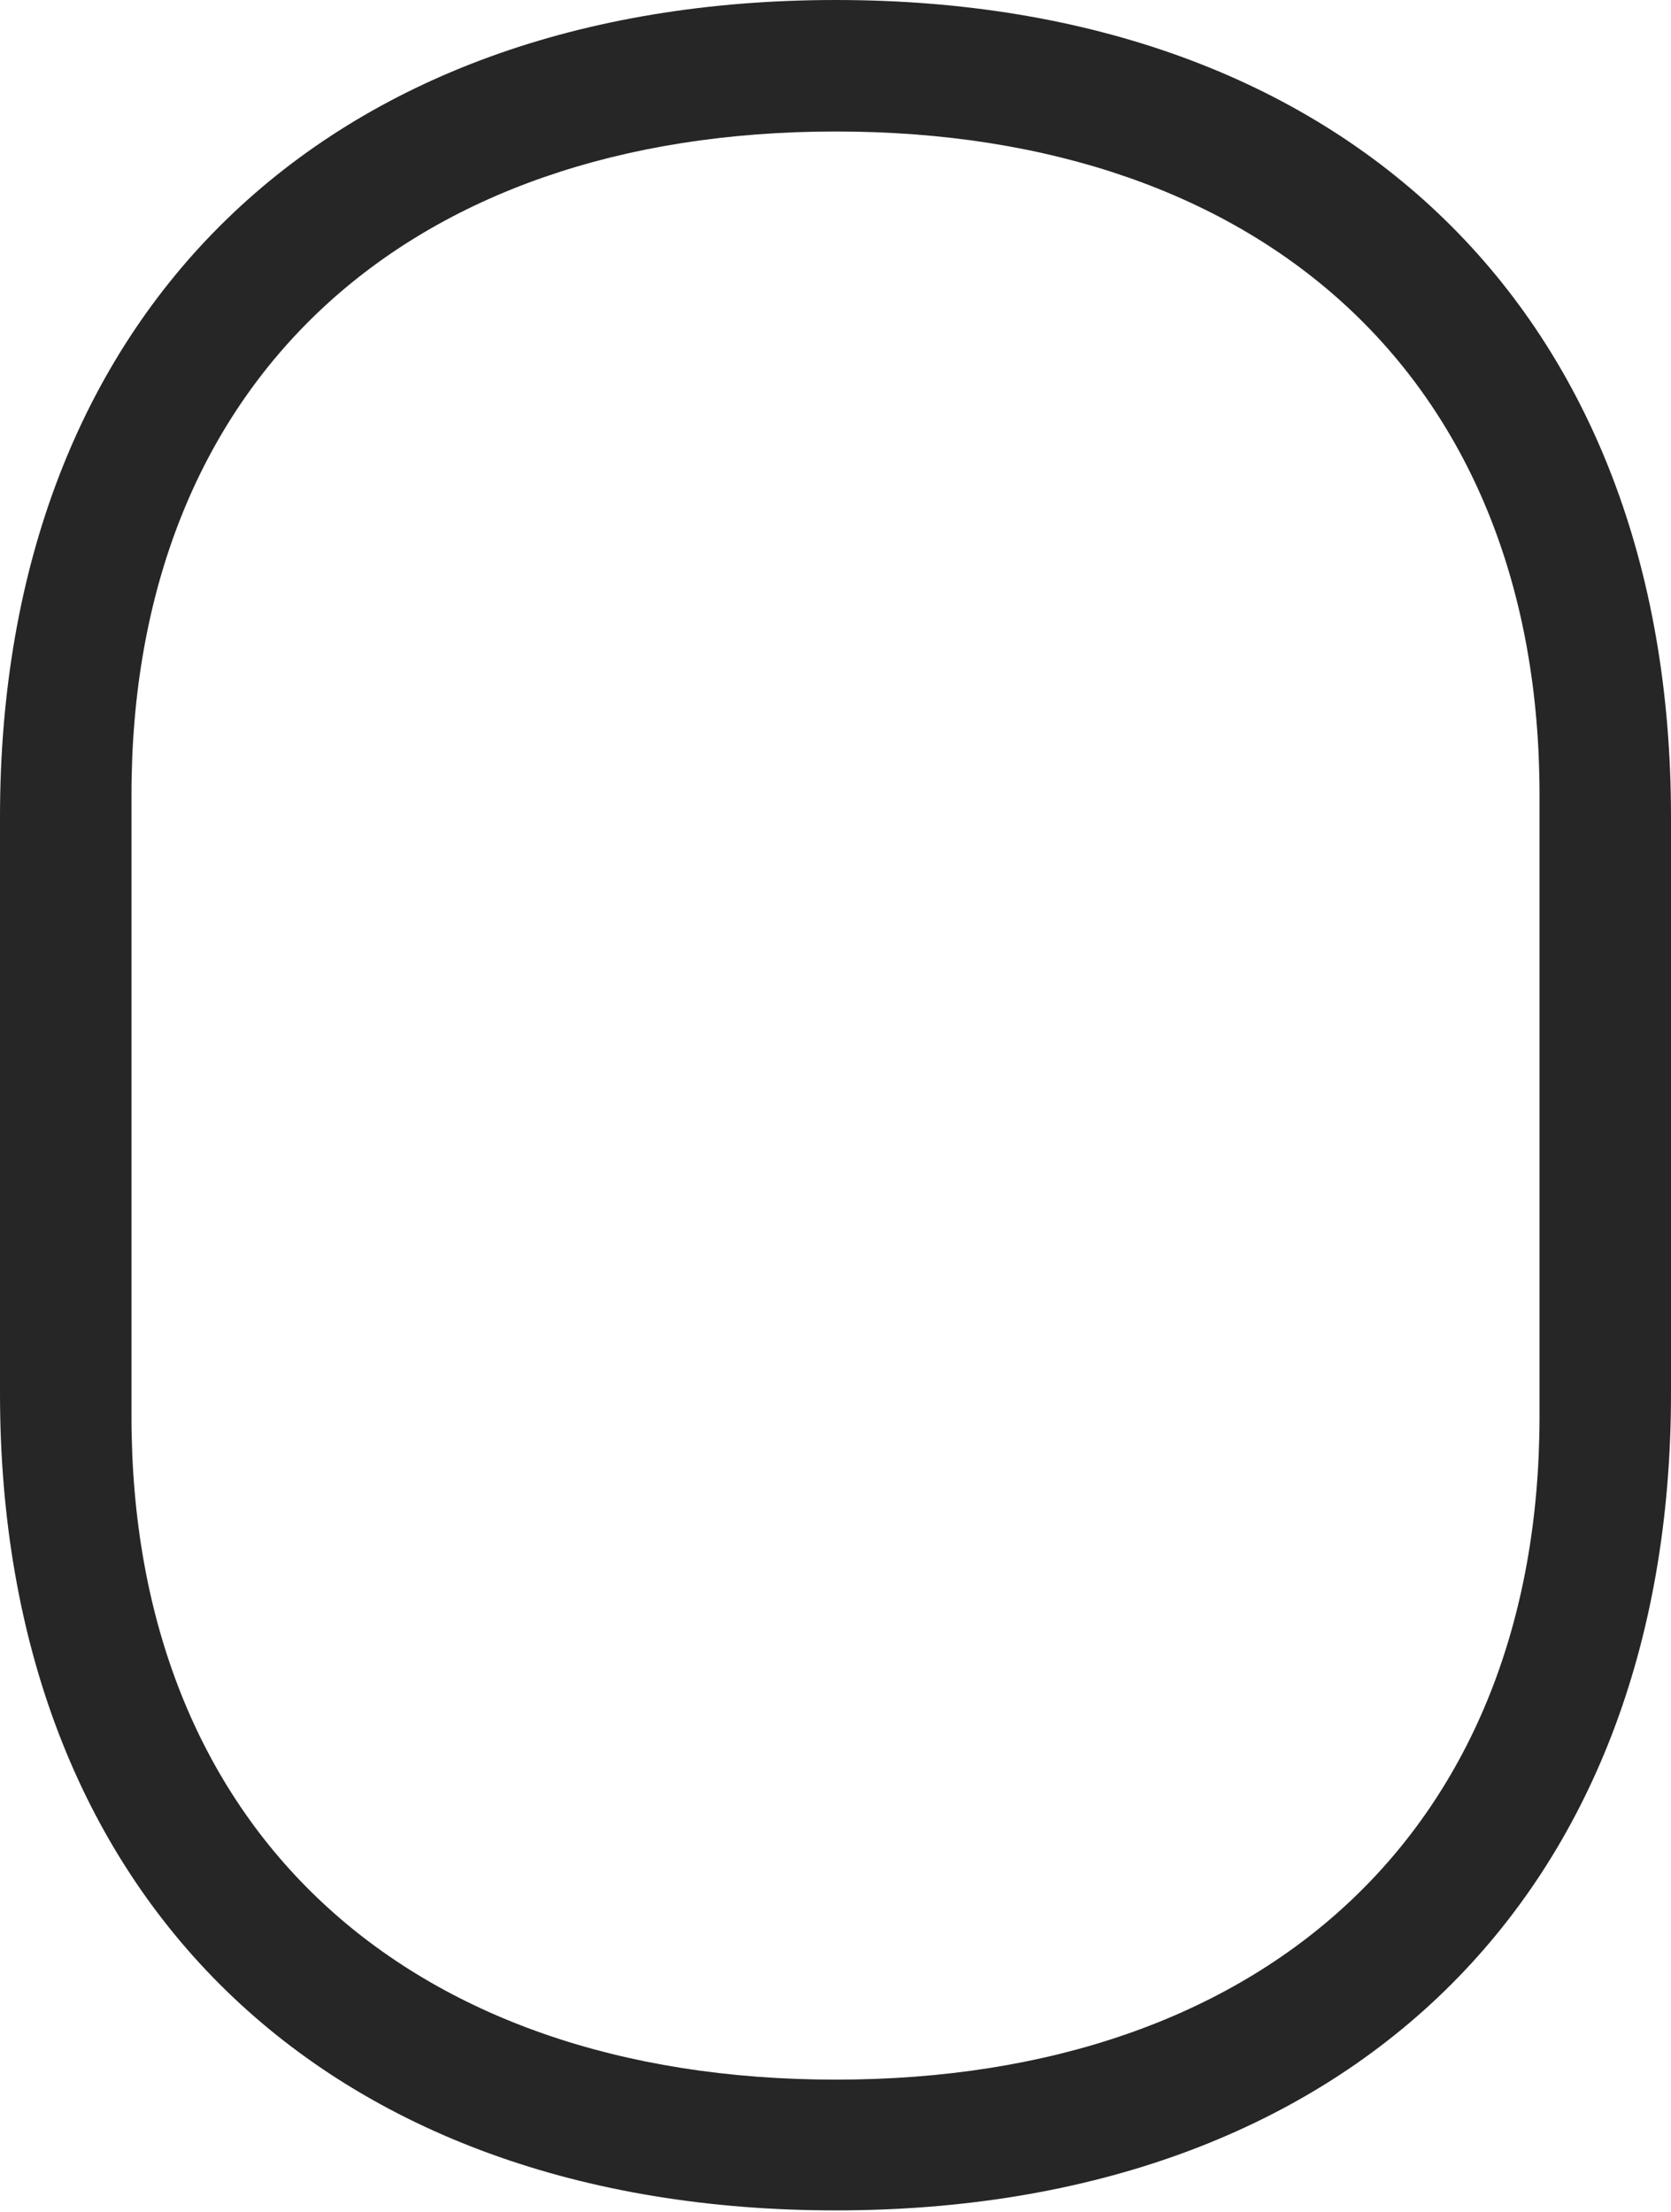 <?xml version="1.0" encoding="UTF-8"?>
<!--Generator: Apple Native CoreSVG 326-->
<!DOCTYPE svg
PUBLIC "-//W3C//DTD SVG 1.1//EN"
       "http://www.w3.org/Graphics/SVG/1.1/DTD/svg11.dtd">
<svg version="1.1" xmlns="http://www.w3.org/2000/svg" xmlns:xlink="http://www.w3.org/1999/xlink" viewBox="0 0 568.75 752.75">
 <g>
  <rect height="752.75" opacity="0" width="568.75" x="0" y="0"/>
  <path d="M284.5 752.25C458 752.25 568.75 645.75 568.75 474.25L568.75 278C568.75 106.5 458 0 284.5 0C110.75 0 0 106.5 0 278L0 474.25C0 645.75 110.75 752.25 284.5 752.25ZM284.5 707.75C137.75 707.75 44.75 622 44.75 482L44.75 270.5C44.75 130.25 137.75 44.75 284.5 44.75C431 44.75 524 130.25 524 270.5L524 482C524 622 431 707.75 284.5 707.75Z" fill="black" fill-opacity="0.85"/>
 </g>
</svg>
